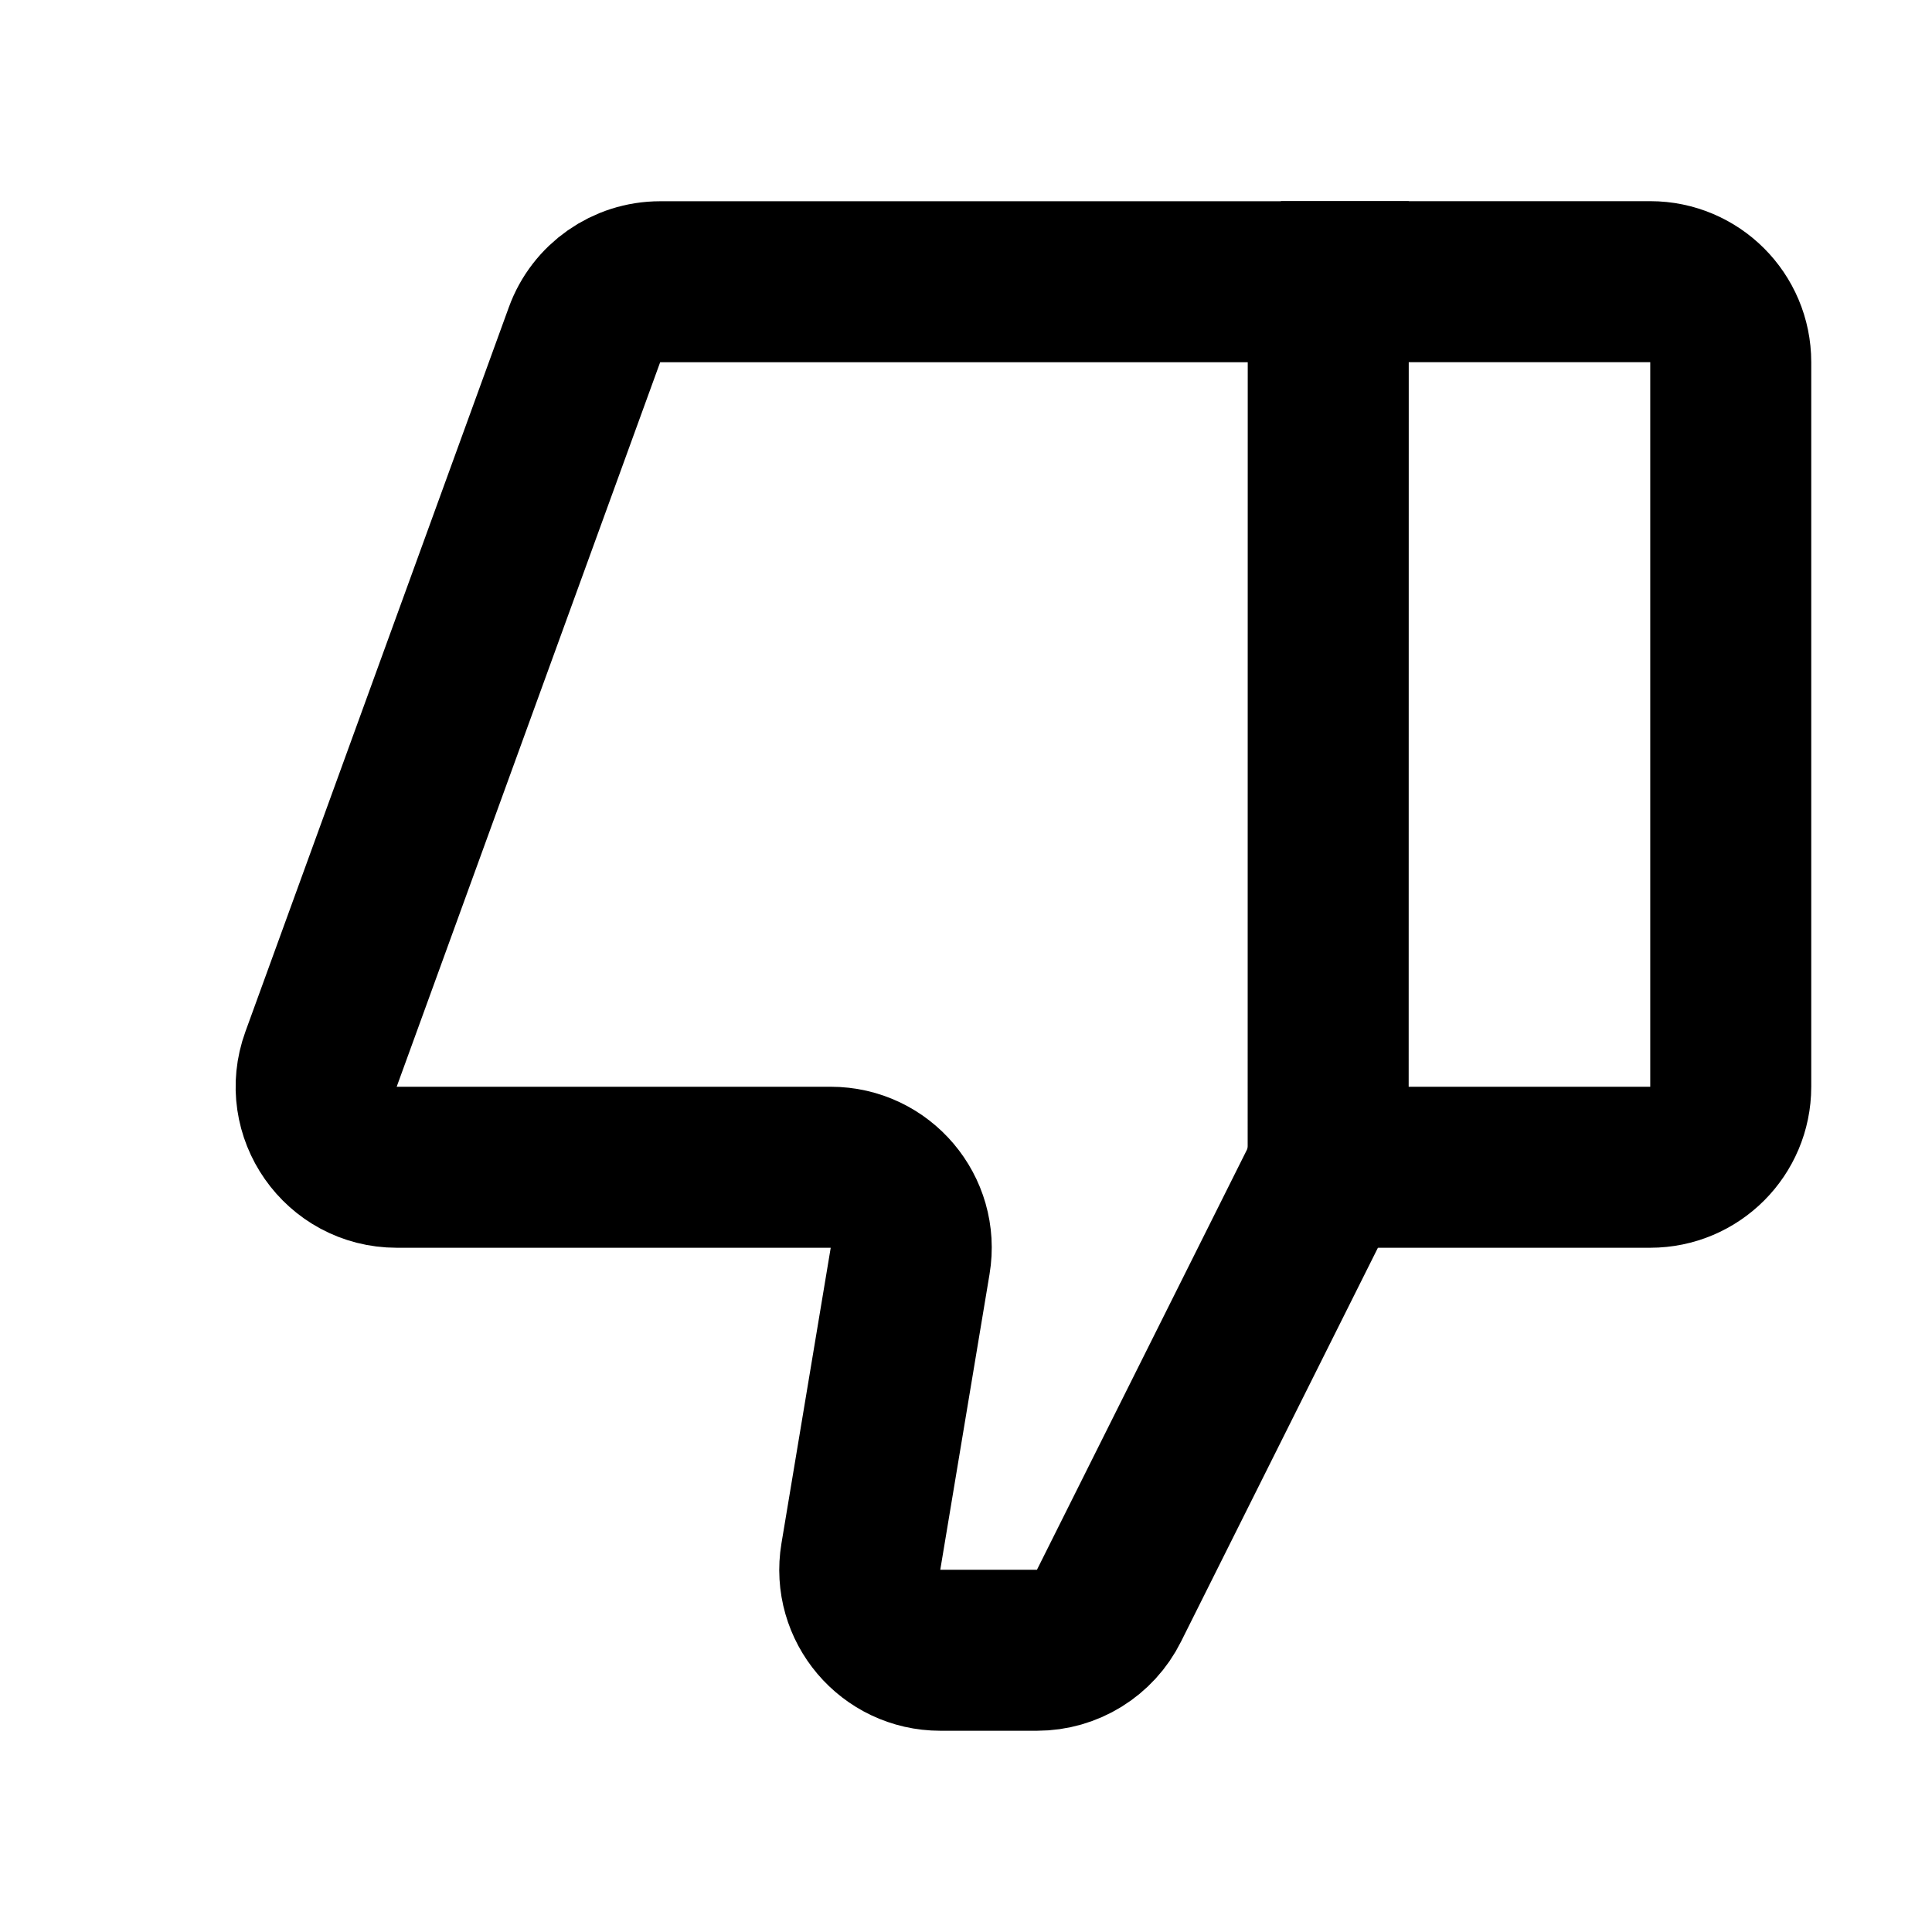 <svg width="24" height="24" viewBox="0 0 24 24" fill="none" xmlns="http://www.w3.org/2000/svg">
<path d="M15.912 14.5H20.5C21.052 14.5 21.5 14.052 21.5 13.5V4.499C21.5 3.947 21.052 3.499 20.5 3.499H15.912" stroke="black" stroke-width="2"/>
<path d="M8.2 3.5H16.5L16.499 14.236C16.499 14.41 16.459 14.581 16.381 14.736L13.776 19.947C13.607 20.286 13.261 20.5 12.882 20.5H11.681C11.062 20.5 10.592 19.945 10.694 19.336L11.306 15.664C11.408 15.055 10.938 14.5 10.319 14.5H4.928C4.234 14.5 3.751 13.81 3.988 13.158L7.261 4.158C7.404 3.763 7.78 3.5 8.2 3.5Z" stroke="black" stroke-width="2"/>
</svg>
